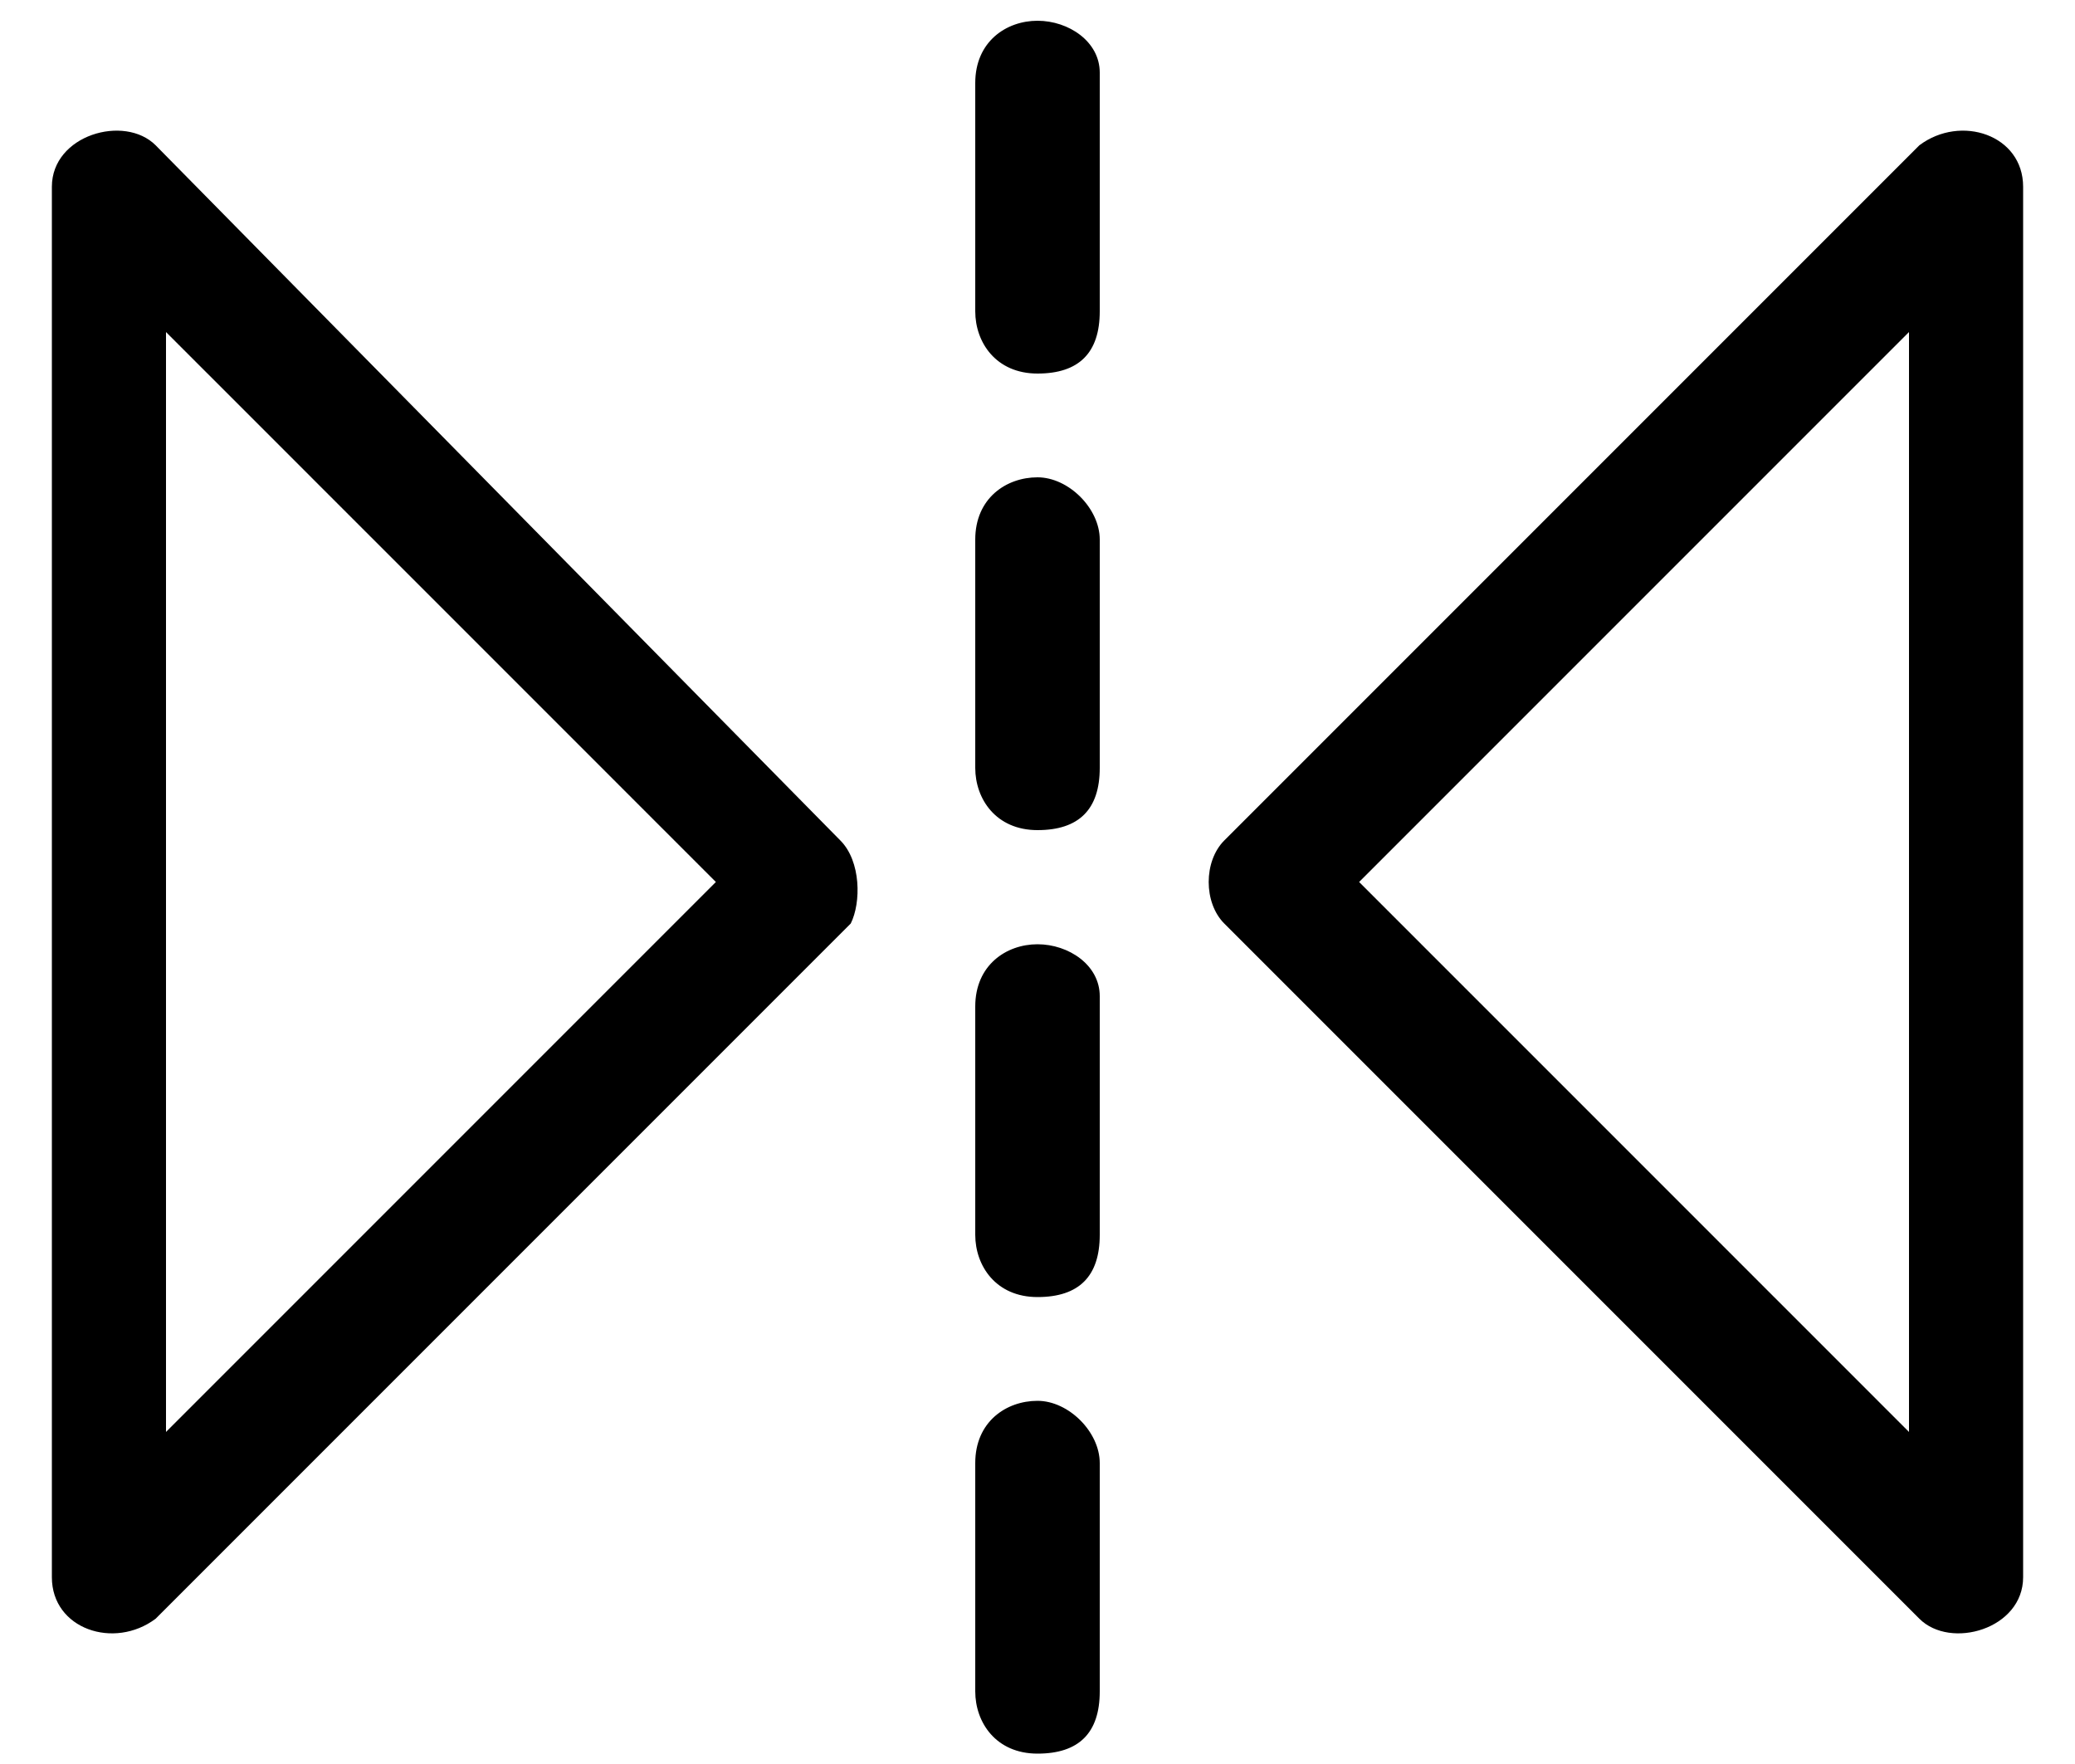 <?xml version="1.0" encoding="utf-8"?>
<!-- Generator: Adobe Illustrator 26.0.1, SVG Export Plug-In . SVG Version: 6.00 Build 0)  -->
<svg version="1.1" id="Layer_1" xmlns="http://www.w3.org/2000/svg" xmlns:xlink="http://www.w3.org/1999/xlink" x="0px" y="0px"
	 viewBox="0 0 20 17" style="enable-background:new 0 0 20 17;" xml:space="preserve">
<path d="M8.1,8.1L1.5,1.4c-0.3-0.3-1-0.1-1,0.4v13.4c0,0.5,0.6,0.7,1,0.4l6.7-6.7C8.3,8.7,8.3,8.3,8.1,8.1z M1.6,13.8V3.2l5.3,5.3
	L1.6,13.8z M18.5,1.4l-6.7,6.7c-0.2,0.2-0.2,0.6,0,0.8l6.7,6.7c0.3,0.3,1,0.1,1-0.4V1.8C19.5,1.3,18.9,1.1,18.5,1.4z M18.4,13.8
	l-5.3-5.3l5.3-5.3V13.8z M10,13.5c-0.3,0-0.6,0.2-0.6,0.6v2.2c0,0.3,0.2,0.6,0.6,0.6s0.6-0.2,0.6-0.6v-2.2
	C10.6,13.8,10.3,13.5,10,13.5z M10,9.1c-0.3,0-0.6,0.2-0.6,0.6v2.2c0,0.3,0.2,0.6,0.6,0.6s0.6-0.2,0.6-0.6V9.6
	C10.6,9.3,10.3,9.1,10,9.1z M10,4.6c-0.3,0-0.6,0.2-0.6,0.6v2.2c0,0.3,0.2,0.6,0.6,0.6s0.6-0.2,0.6-0.6V5.2
	C10.6,4.9,10.3,4.6,10,4.6z M10,0.2c-0.3,0-0.6,0.2-0.6,0.6v2.2c0,0.3,0.2,0.6,0.6,0.6s0.6-0.2,0.6-0.6V0.7
	C10.6,0.4,10.3,0.2,10,0.2z"/>
</svg>
